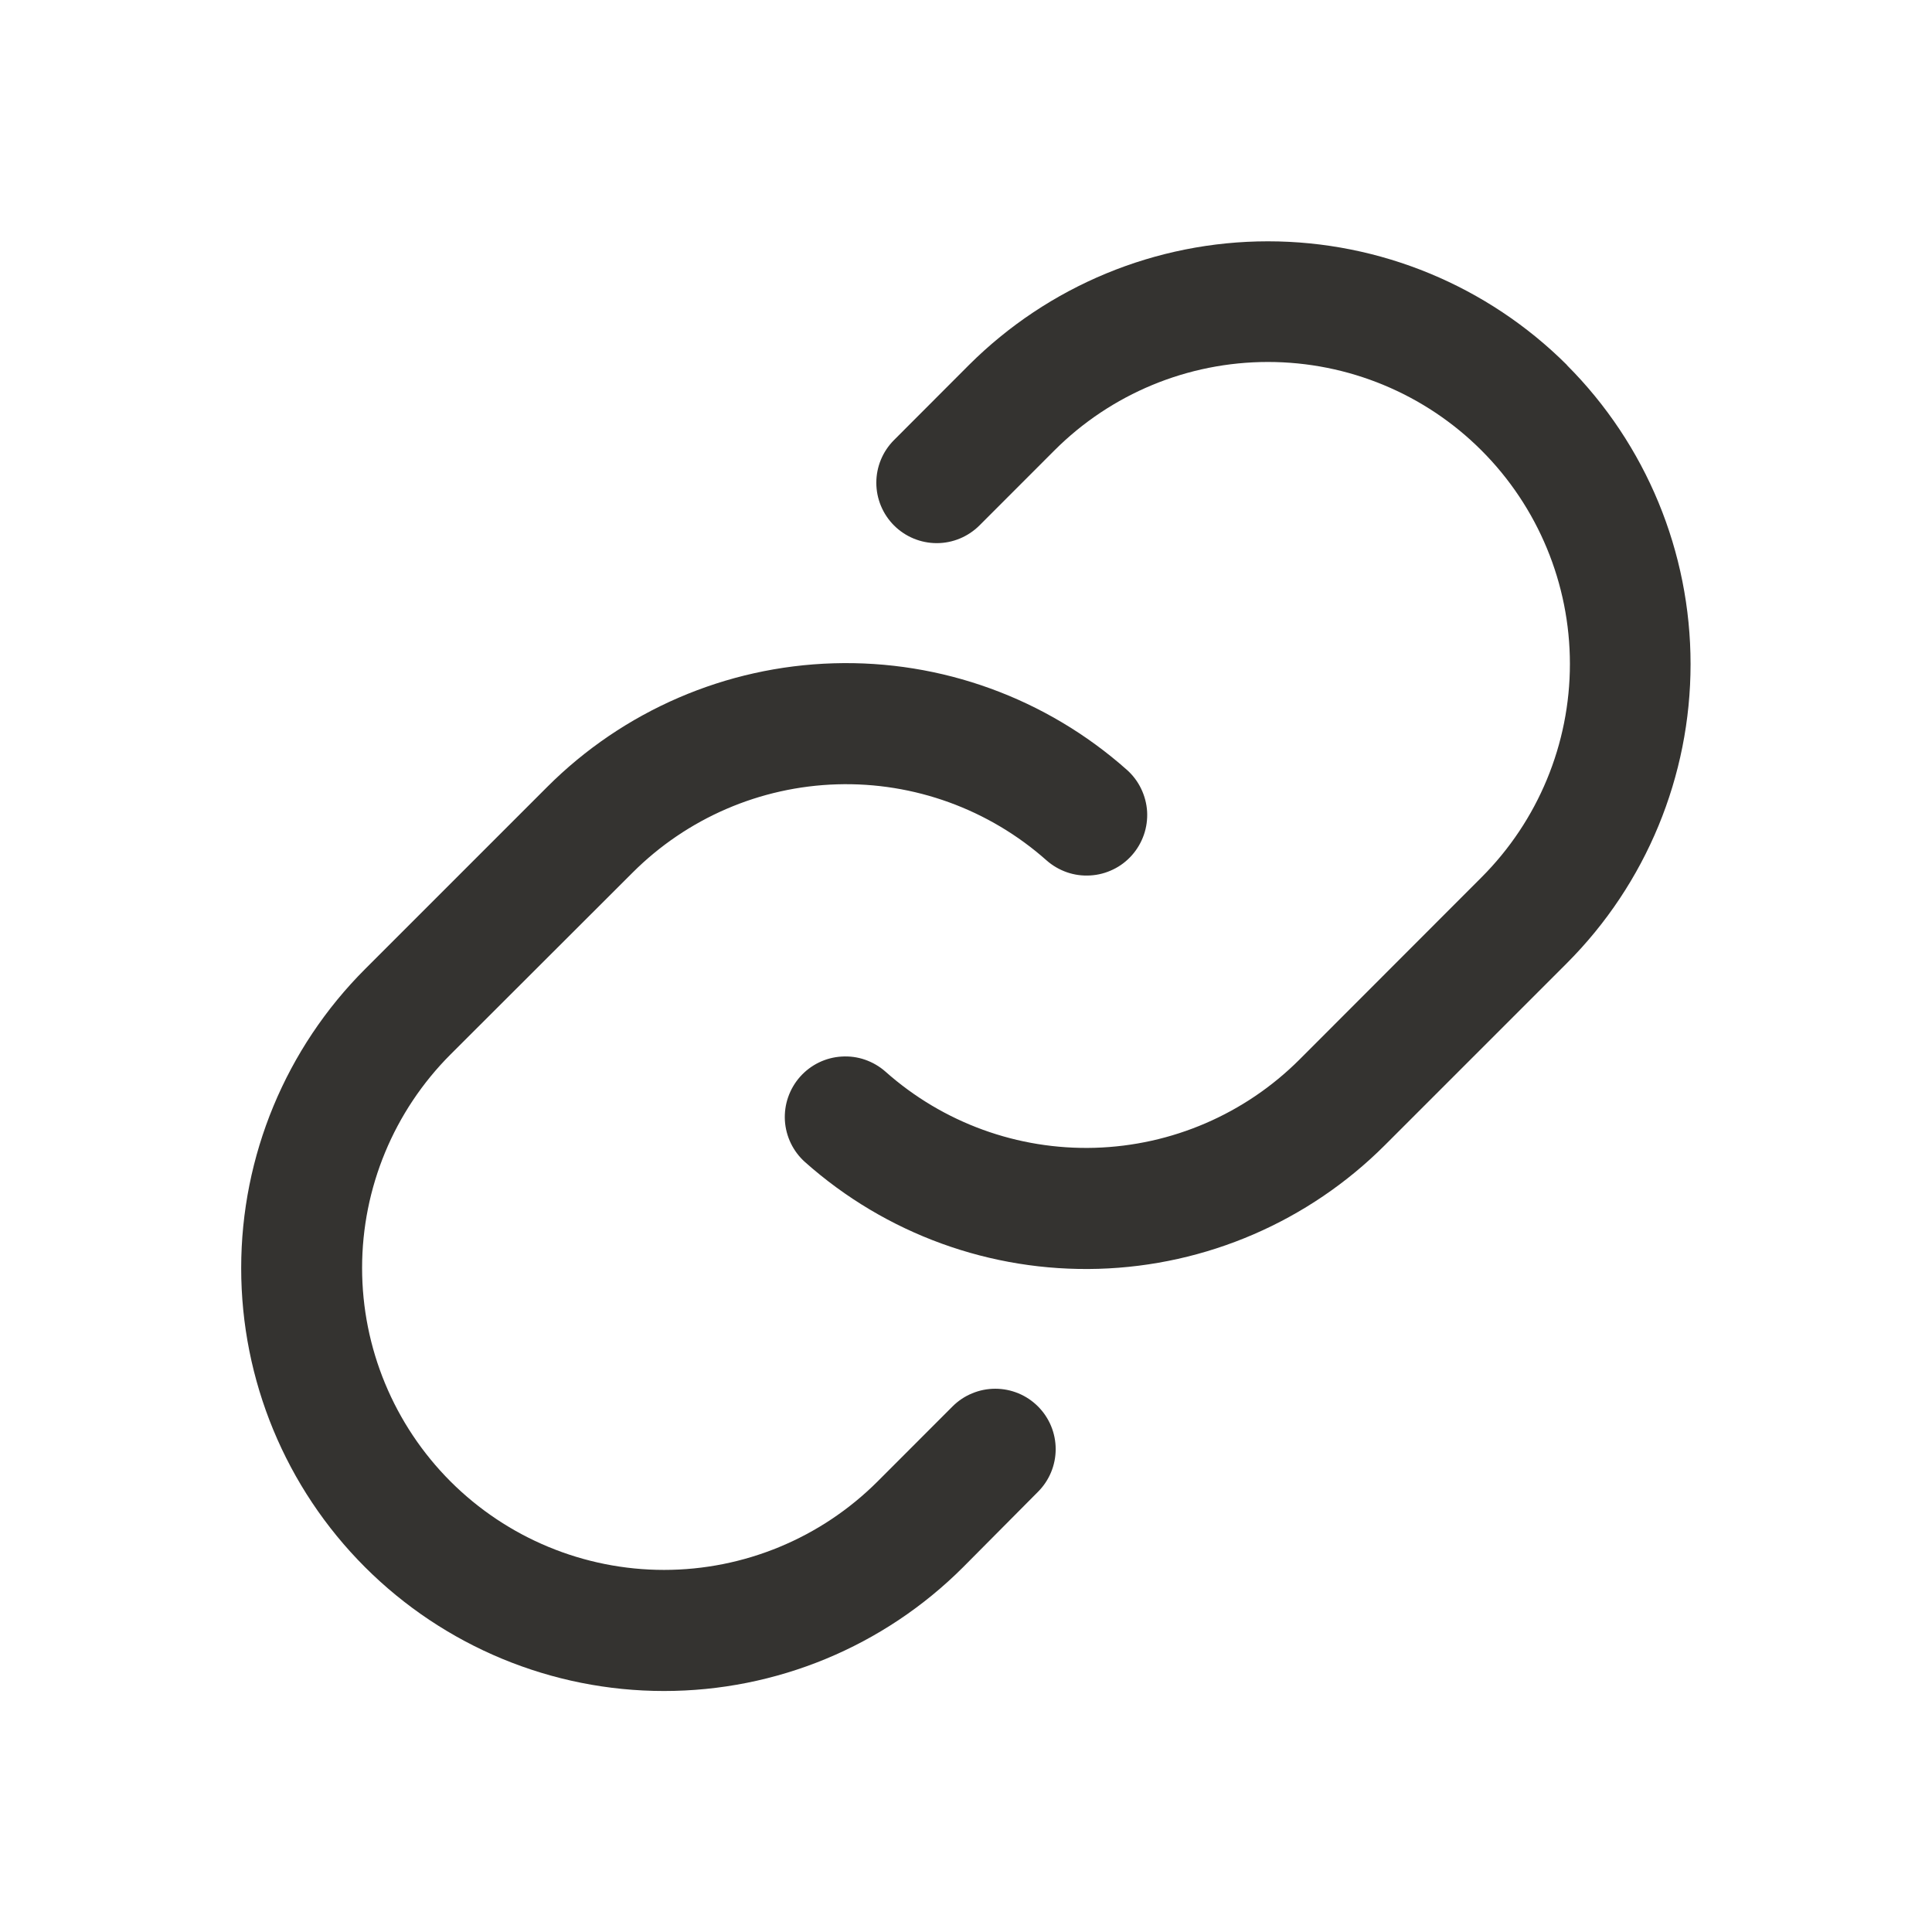 <svg width="31" height="31" viewBox="0 0 31 31" fill="none" xmlns="http://www.w3.org/2000/svg">
<path d="M16.655 22.567C16.837 22.749 16.939 22.995 16.939 23.252C16.939 23.509 16.837 23.755 16.655 23.937L15.452 25.148C14.179 26.42 12.453 27.134 10.653 27.133C8.853 27.133 7.128 26.417 5.856 25.145C4.583 23.872 3.869 22.145 3.87 20.346C3.87 18.546 4.586 16.821 5.859 15.548L8.779 12.628C10.002 11.404 11.646 10.694 13.375 10.643C15.104 10.591 16.787 11.203 18.081 12.352C18.176 12.436 18.254 12.539 18.309 12.653C18.365 12.768 18.398 12.893 18.406 13.02C18.413 13.147 18.396 13.275 18.354 13.395C18.312 13.516 18.247 13.627 18.163 13.722C18.078 13.818 17.976 13.896 17.861 13.951C17.746 14.007 17.622 14.04 17.494 14.047C17.367 14.055 17.24 14.038 17.119 13.996C16.999 13.954 16.887 13.889 16.792 13.805C15.868 12.985 14.666 12.548 13.432 12.585C12.197 12.622 11.023 13.129 10.15 14.002L7.229 16.919C6.321 17.828 5.81 19.06 5.81 20.345C5.81 21.63 6.321 22.862 7.229 23.771C8.138 24.679 9.37 25.19 10.655 25.19C11.94 25.19 13.172 24.679 14.081 23.771L15.284 22.567C15.374 22.477 15.481 22.405 15.599 22.357C15.716 22.308 15.842 22.283 15.97 22.283C16.097 22.283 16.223 22.308 16.341 22.357C16.458 22.405 16.565 22.477 16.655 22.567ZM25.142 5.856C23.868 4.586 22.143 3.872 20.345 3.872C18.547 3.872 16.822 4.586 15.548 5.856L14.345 7.061C14.163 7.243 14.061 7.489 14.061 7.746C14.061 8.003 14.164 8.25 14.345 8.431C14.527 8.613 14.774 8.715 15.031 8.715C15.288 8.715 15.534 8.612 15.716 8.431L16.919 7.227C17.828 6.318 19.06 5.808 20.345 5.808C21.63 5.808 22.862 6.318 23.771 7.227C24.679 8.135 25.19 9.368 25.19 10.653C25.19 11.938 24.679 13.17 23.771 14.078L20.85 17.002C19.976 17.875 18.802 18.381 17.567 18.417C16.333 18.453 15.131 18.016 14.208 17.195C14.113 17.111 14.001 17.046 13.881 17.004C13.76 16.962 13.633 16.945 13.505 16.953C13.248 16.968 13.008 17.085 12.837 17.278C12.753 17.373 12.688 17.484 12.646 17.605C12.604 17.725 12.587 17.853 12.594 17.98C12.61 18.237 12.727 18.478 12.919 18.648C14.212 19.798 15.895 20.41 17.625 20.359C19.354 20.308 20.998 19.598 22.221 18.375L25.142 15.454C26.413 14.181 27.126 12.455 27.126 10.656C27.126 8.857 26.413 7.132 25.142 5.859V5.856Z" fill="#343330"/>
</svg>
